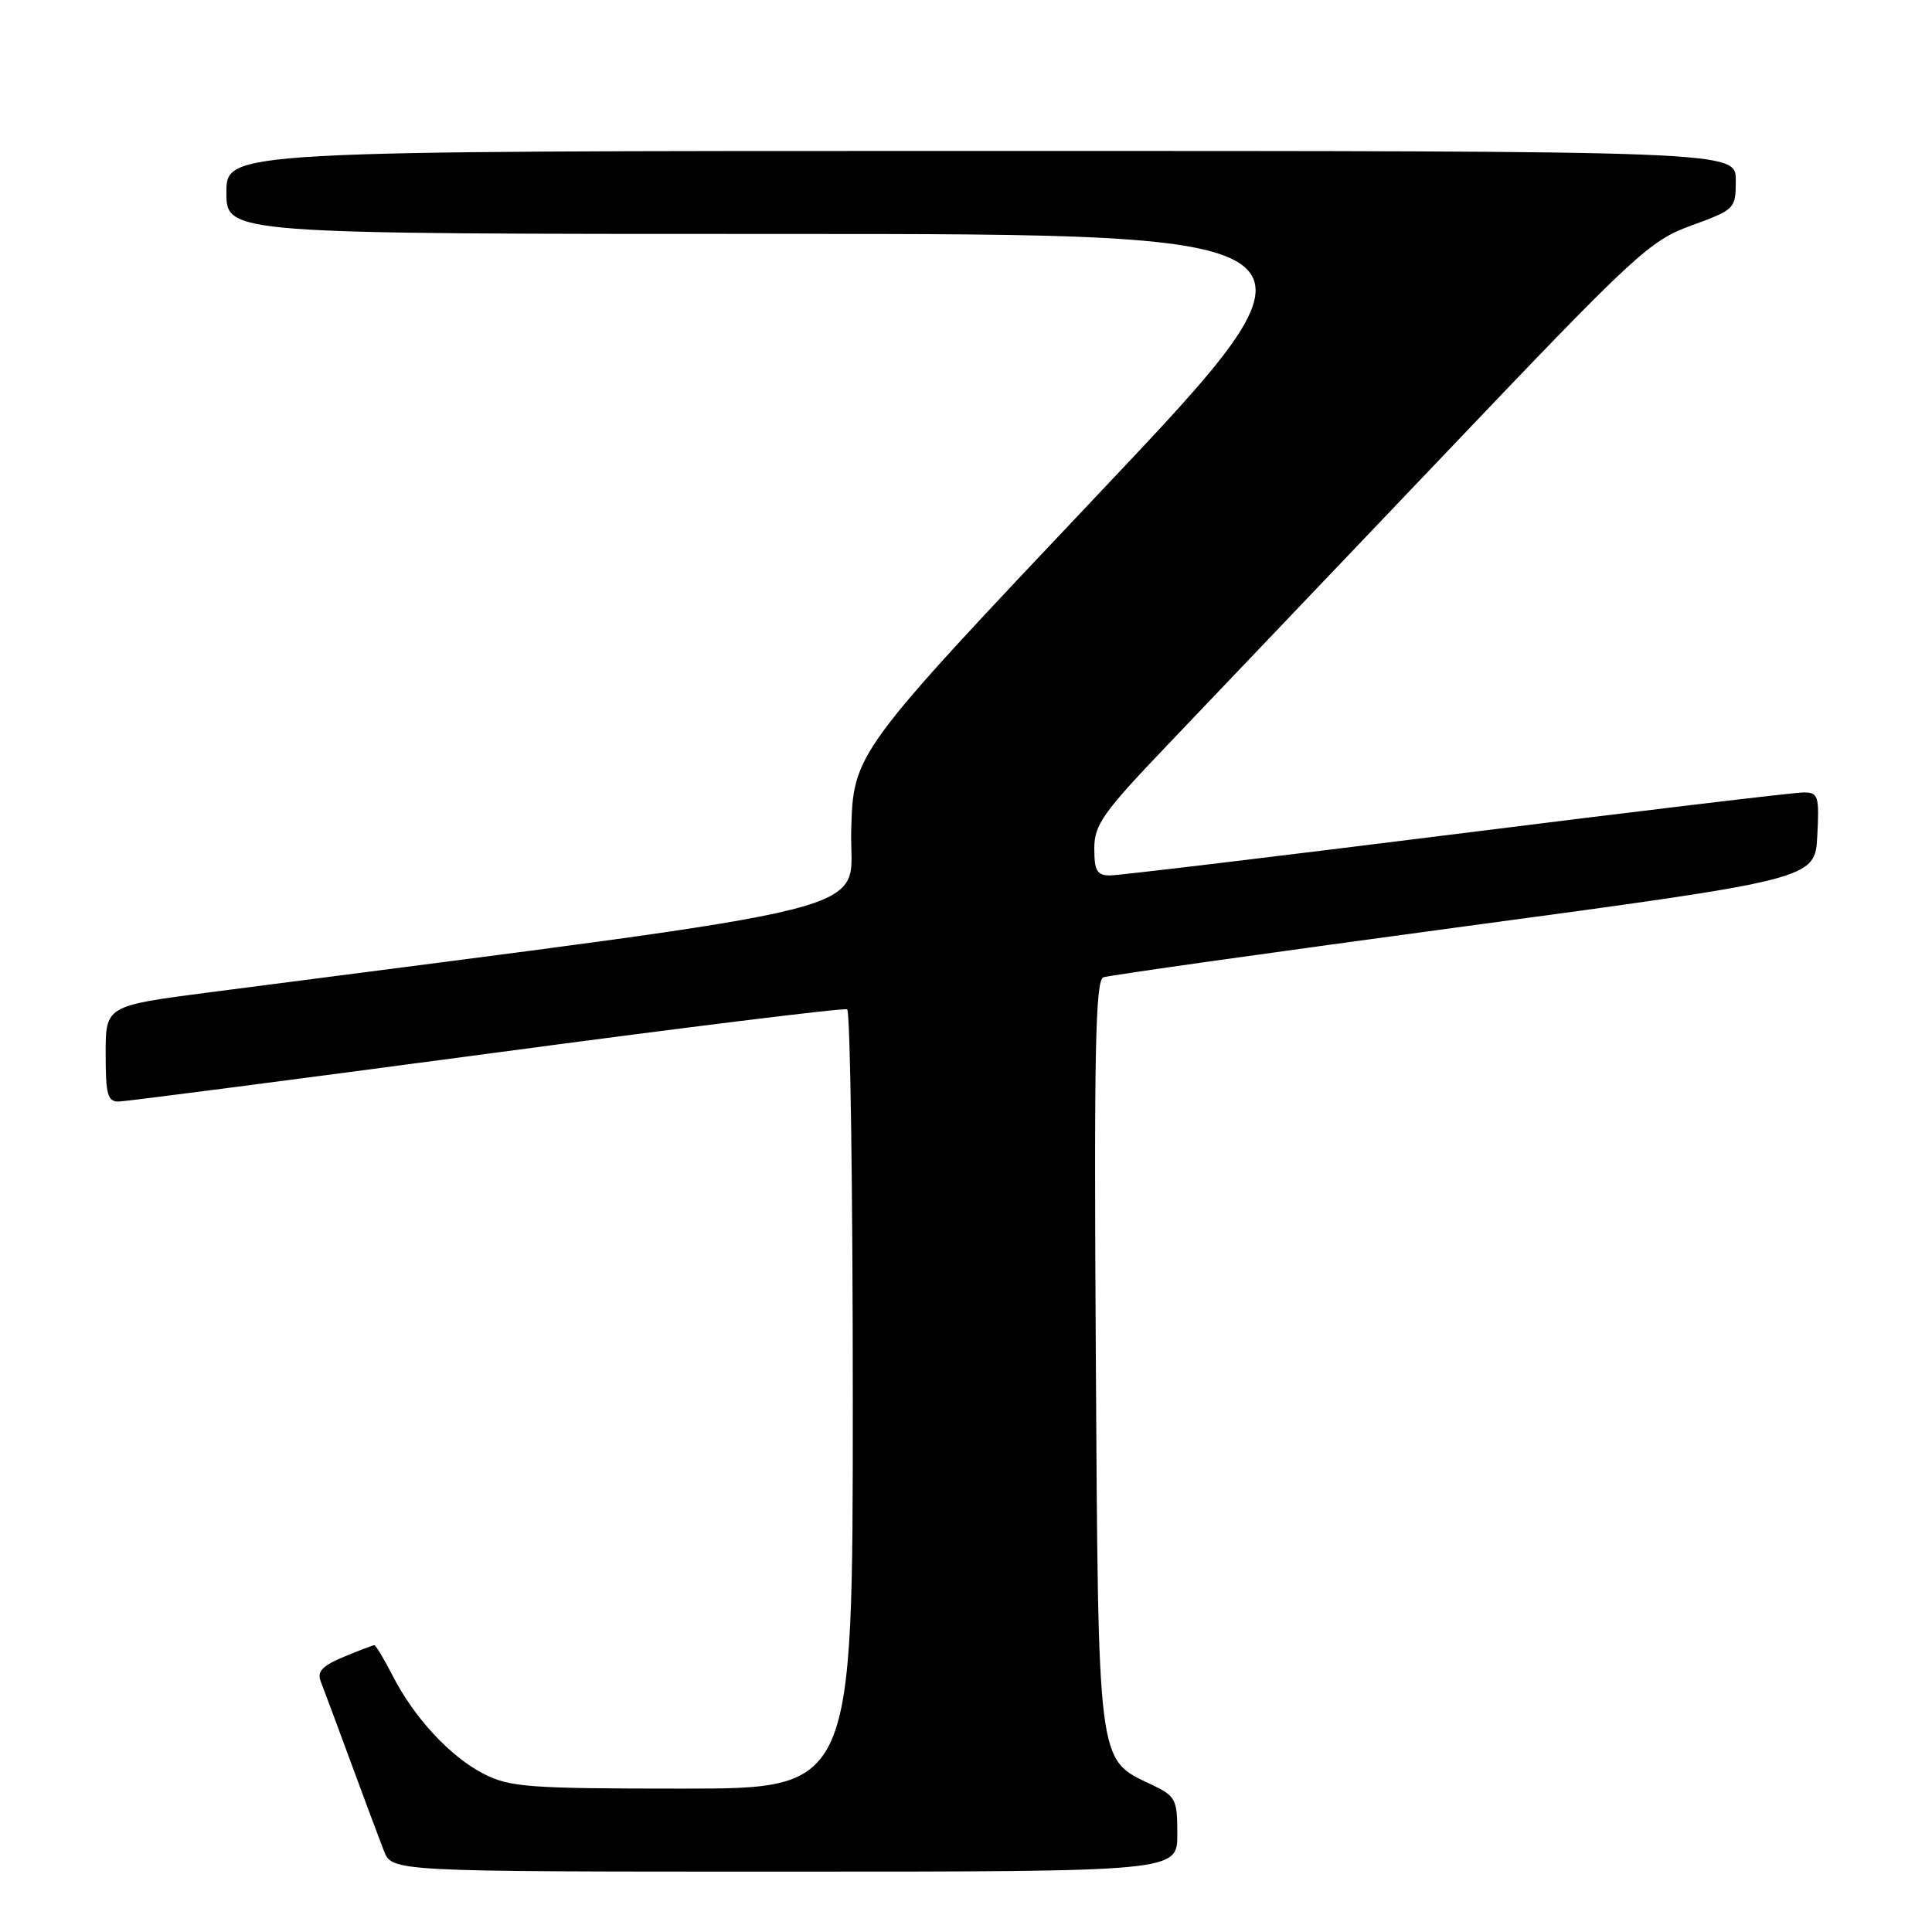 <?xml version="1.0" encoding="UTF-8" standalone="no"?>
<!DOCTYPE svg PUBLIC "-//W3C//DTD SVG 1.1//EN" "http://www.w3.org/Graphics/SVG/1.1/DTD/svg11.dtd" >
<svg xmlns="http://www.w3.org/2000/svg" xmlns:xlink="http://www.w3.org/1999/xlink" version="1.1" viewBox="0 0 256 256">
 <g >
 <path fill="currentColor"
d=" M 156.00 243.05 C 156.00 238.36 155.81 238.00 152.46 236.41 C 145.39 233.06 145.53 234.19 145.20 179.24 C 144.95 139.48 145.15 129.89 146.20 129.50 C 146.91 129.24 168.43 126.21 194.00 122.76 C 240.50 116.50 240.50 116.50 240.80 110.75 C 241.08 105.46 240.93 105.00 238.97 105.00 C 237.80 105.00 217.12 107.47 193.00 110.50 C 168.88 113.52 148.22 116.00 147.08 116.00 C 145.36 116.00 145.00 115.38 145.00 112.43 C 145.00 109.28 146.14 107.67 154.75 98.66 C 160.11 93.05 176.59 75.76 191.37 60.24 C 216.76 33.57 218.56 31.90 224.12 29.88 C 229.91 27.76 230.00 27.67 230.00 23.87 C 230.00 20.00 230.00 20.00 130.00 20.00 C 30.00 20.00 30.00 20.00 30.00 25.50 C 30.00 31.00 30.00 31.00 104.07 31.00 C 178.14 31.00 178.14 31.00 145.60 65.40 C 113.07 99.79 113.07 99.79 112.79 110.10 C 112.47 121.43 120.22 119.48 27.75 131.49 C 14.00 133.28 14.00 133.28 14.00 139.64 C 14.00 145.05 14.26 145.99 15.75 145.96 C 16.71 145.94 38.65 143.09 64.50 139.64 C 90.35 136.18 111.84 133.52 112.25 133.74 C 112.66 133.95 113.00 157.27 113.00 185.56 C 113.00 237.00 113.00 237.00 90.46 237.00 C 70.12 237.00 67.55 236.81 64.12 235.06 C 59.67 232.79 54.85 227.59 51.99 221.97 C 50.87 219.79 49.80 218.00 49.60 218.00 C 49.41 218.00 47.57 218.70 45.53 219.55 C 42.70 220.73 41.98 221.50 42.50 222.80 C 42.87 223.74 44.66 228.55 46.48 233.50 C 48.31 238.45 50.28 243.74 50.87 245.25 C 51.95 248.00 51.95 248.00 103.98 248.00 C 156.00 248.00 156.00 248.00 156.00 243.05 Z "/>
</g>
</svg>
